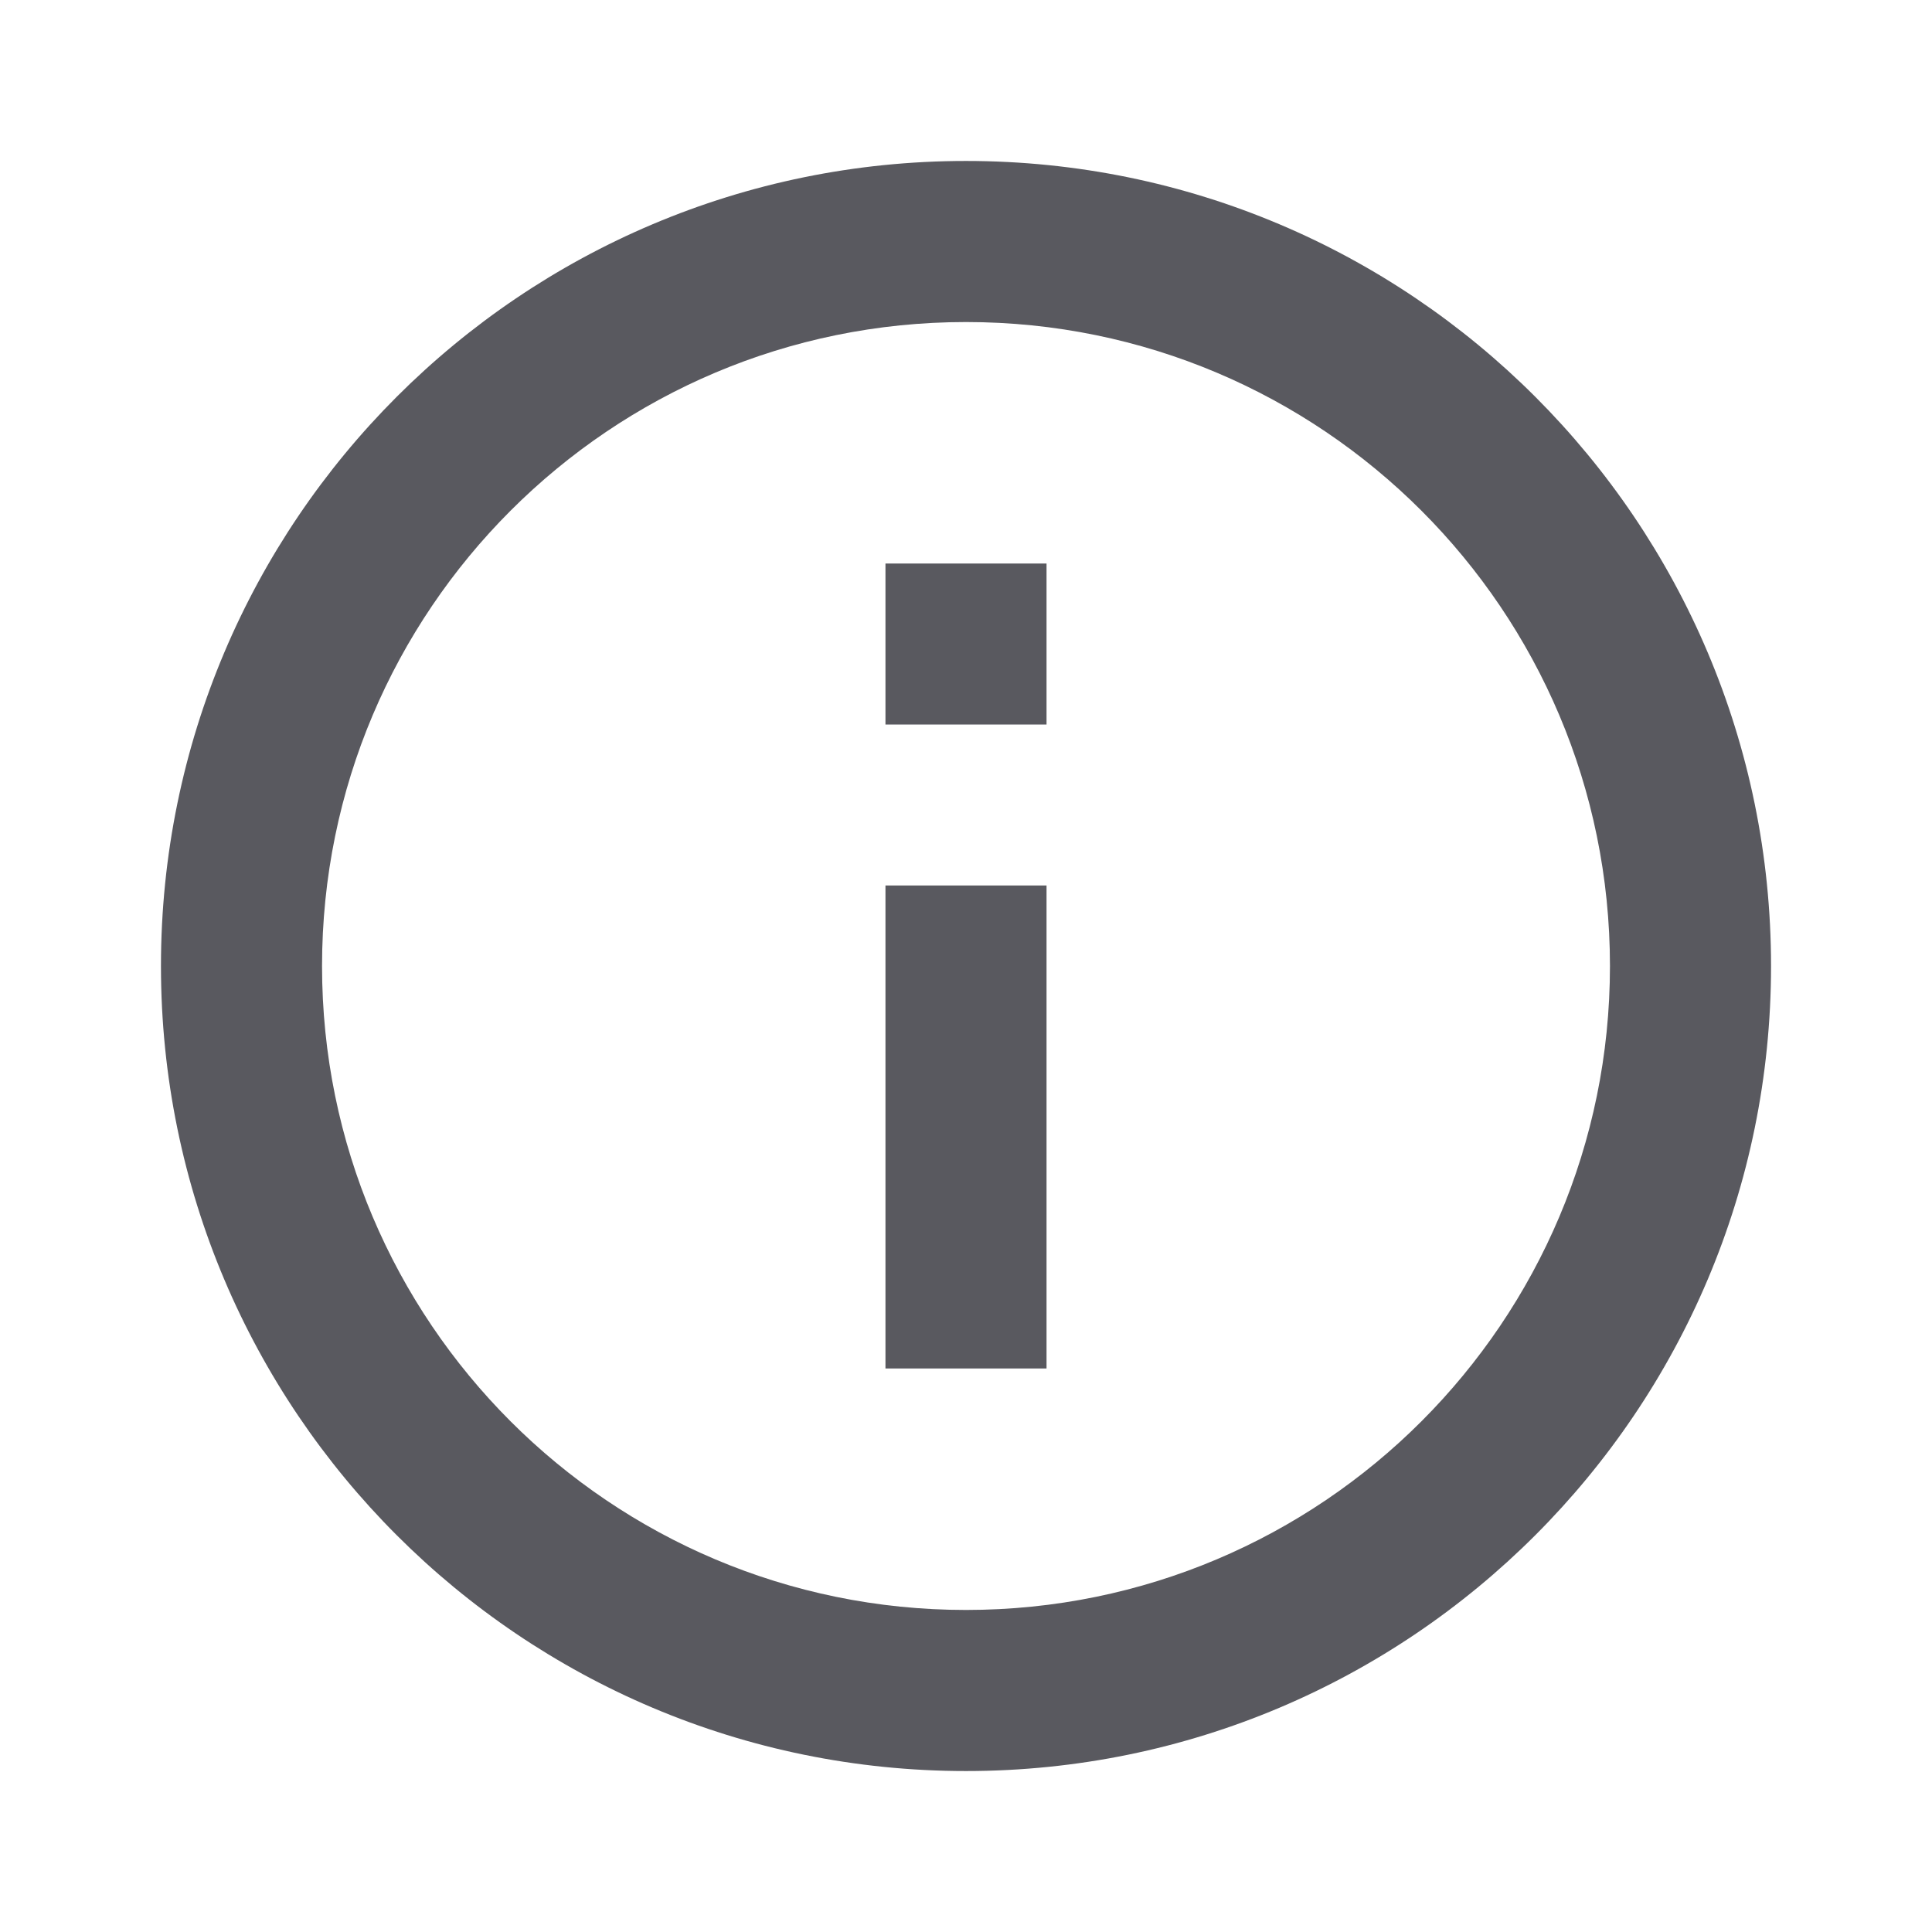 <svg xmlns="http://www.w3.org/2000/svg" width="16" height="16" viewBox="0 0 16 16">
    <g fill="none" fill-rule="evenodd">
        <g>
            <g>
                <g>
                    <g>
                        <path d="M0 0L16 0 16 16 0 16z" transform="translate(-13 -510) translate(0 2) translate(11 506) translate(2 2)"/>
                        <path fill="#59595F" d="M8 14.667c-3.682 0-6.667-2.985-6.667-6.667S4.318 1.333 8 1.333 14.667 4.318 14.667 8 11.682 14.667 8 14.667zm0-1.334c2.946 0 5.333-2.387 5.333-5.333S10.946 2.667 8 2.667 2.667 5.054 2.667 8 5.054 13.333 8 13.333zm-.667-8.666h1.334V6H7.333V4.667zm0 2.666h1.334v4H7.333v-4z" transform="translate(-13 -510) translate(0 2) translate(11 506) translate(2 2)"/>
                    </g>
                </g>
            </g>
        </g>
    </g>
</svg>
